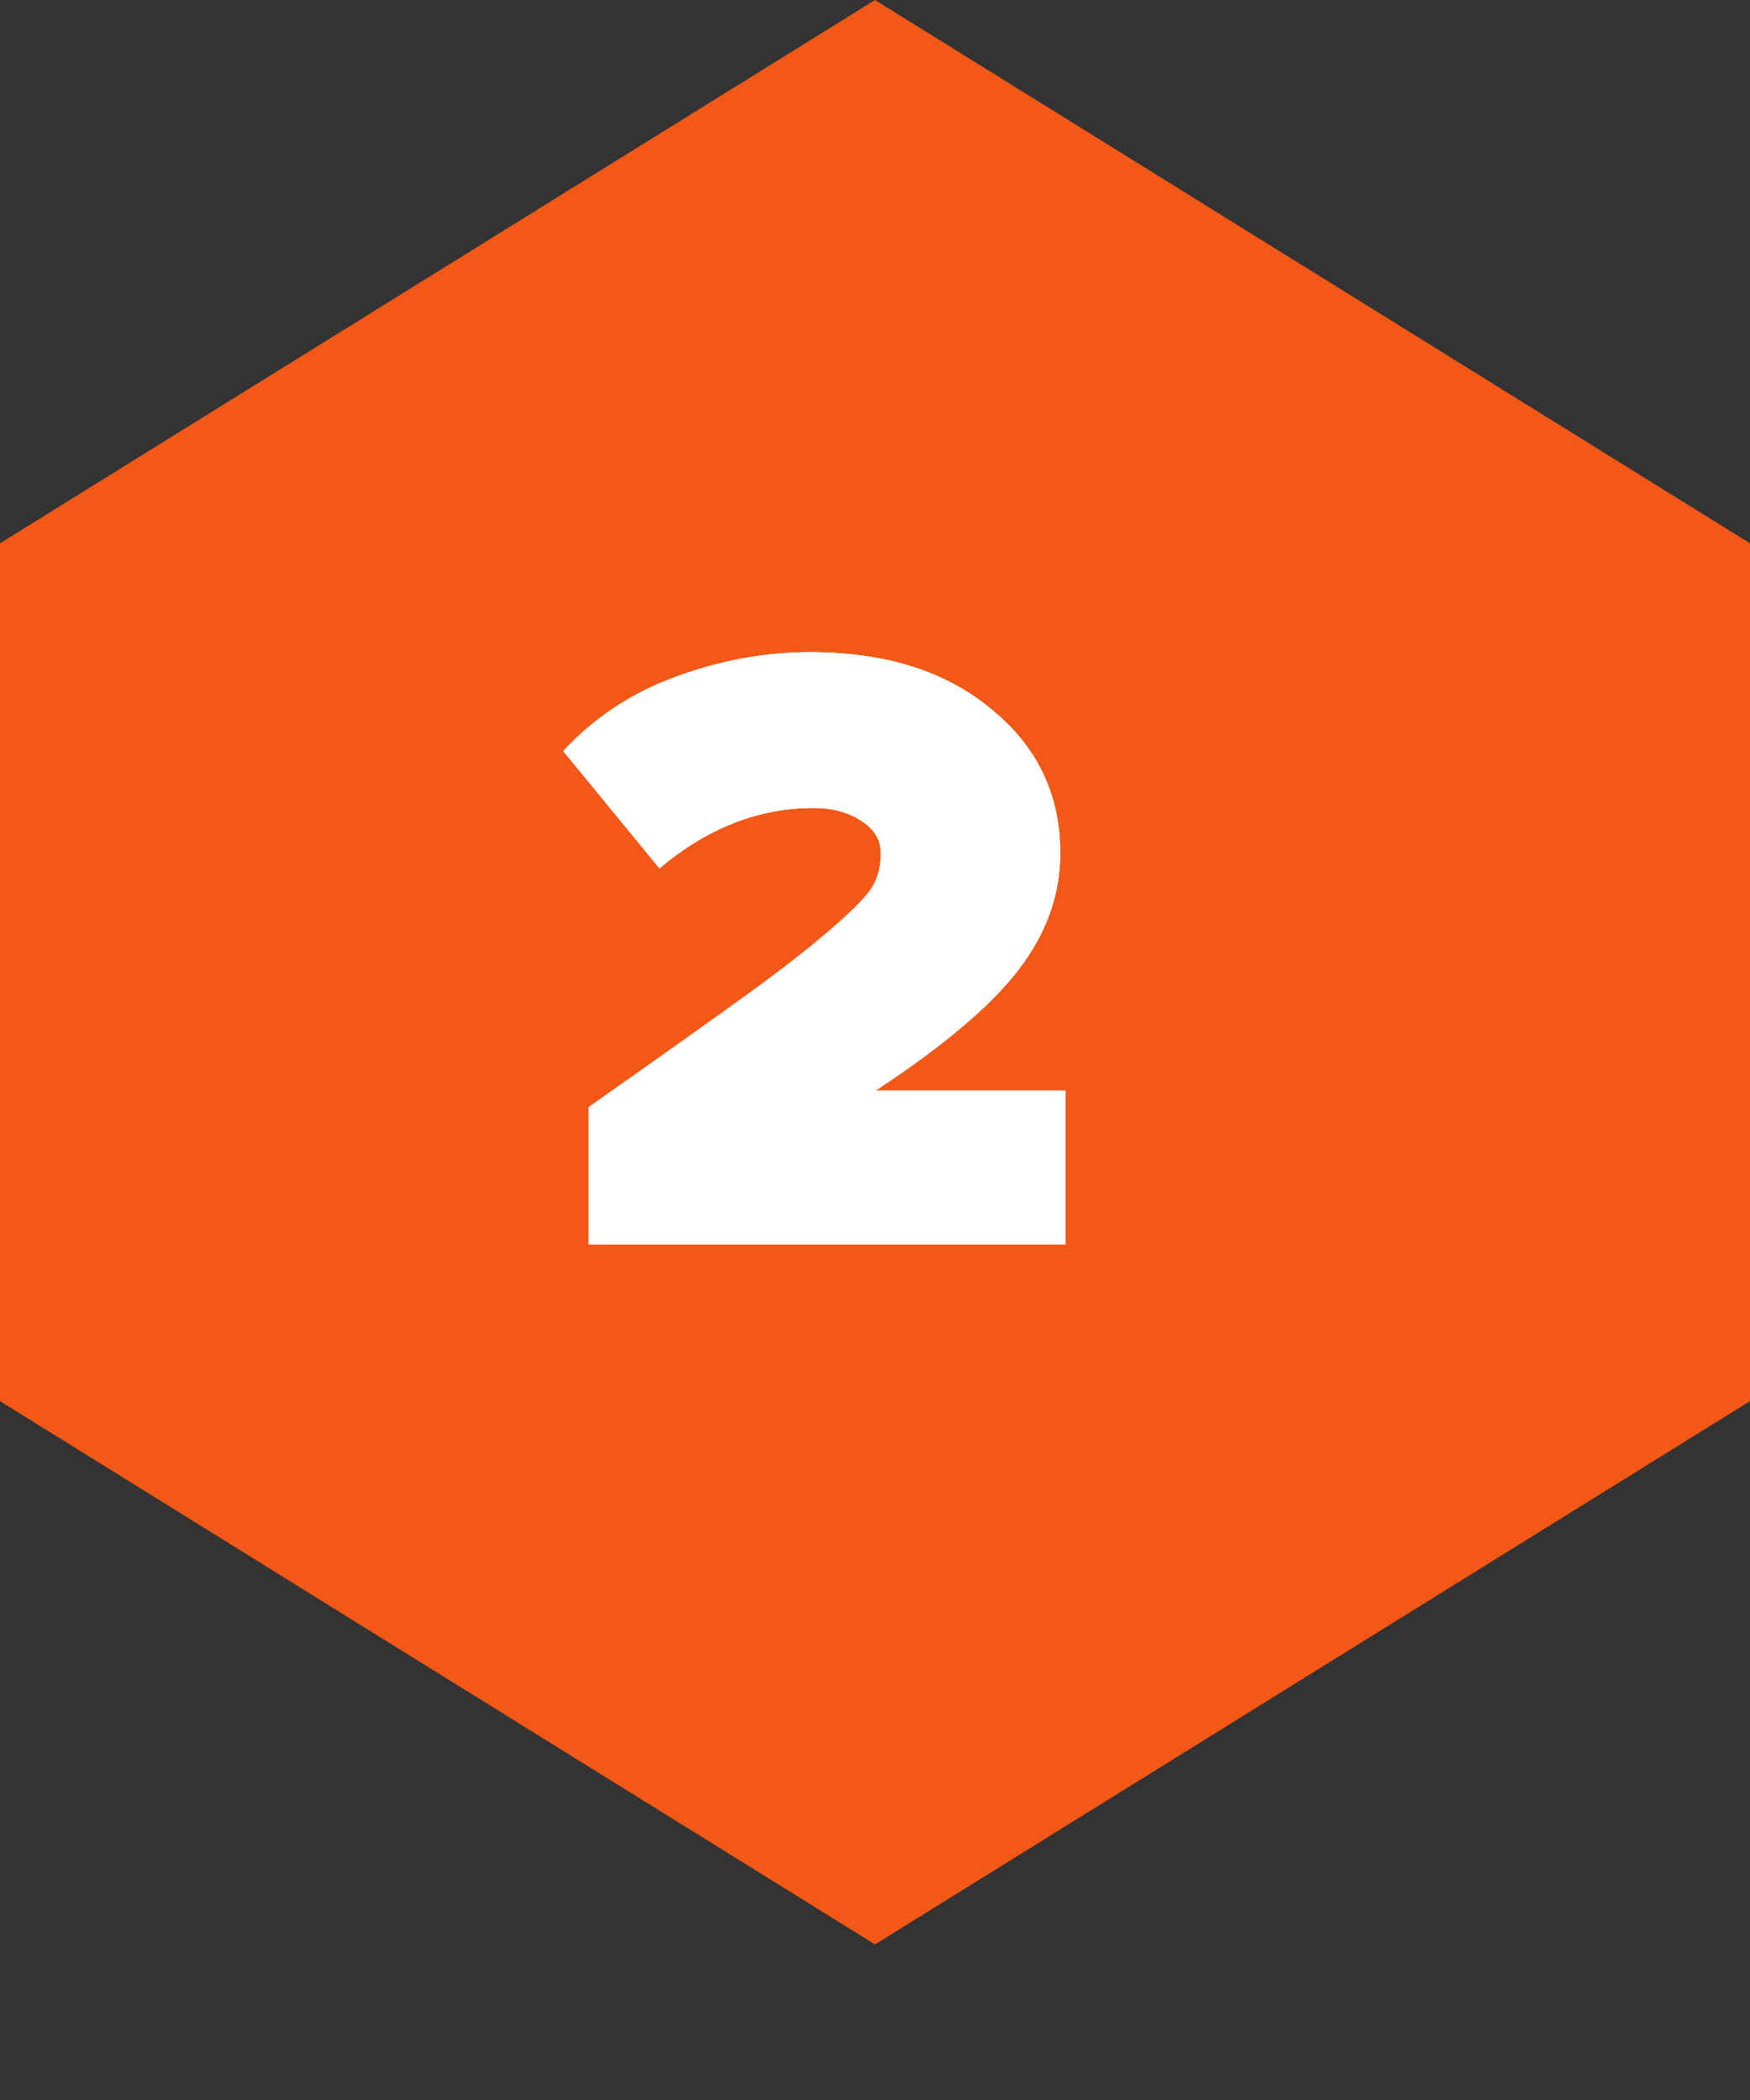 <svg width="40" height="48" viewBox="0 0 40 48" fill="none" xmlns="http://www.w3.org/2000/svg">
<rect x="0" y="0" width="40" height="48" fill="#333333" stroke="none"/>
<path d="M0 32.026V12.419L20 0L40 12.419V32.026L20 44.444L0 32.026Z" fill="#F35816"/>
<path d="M24.354 28.447H13.454V25.307C15.121 24.134 16.341 23.267 17.114 22.707C17.887 22.147 18.534 21.641 19.054 21.187C19.574 20.734 19.881 20.407 19.974 20.207C20.081 20.007 20.134 19.774 20.134 19.507C20.134 19.201 19.987 18.954 19.694 18.767C19.401 18.567 19.034 18.467 18.594 18.467C17.341 18.467 16.167 18.927 15.074 19.847L12.874 17.167C13.594 16.394 14.454 15.827 15.454 15.467C16.467 15.094 17.487 14.907 18.514 14.907C20.234 14.907 21.614 15.341 22.654 16.207C23.707 17.061 24.234 18.161 24.234 19.507C24.234 20.441 23.921 21.321 23.294 22.147C22.667 22.974 21.574 23.901 20.014 24.927H24.354V28.447Z" fill="#fff"/>
<path d="M24.354 28.447H13.454V25.307C15.121 24.134 16.341 23.267 17.114 22.707C17.887 22.147 18.534 21.641 19.054 21.187C19.574 20.734 19.881 20.407 19.974 20.207C20.081 20.007 20.134 19.774 20.134 19.507C20.134 19.201 19.987 18.954 19.694 18.767C19.401 18.567 19.034 18.467 18.594 18.467C17.341 18.467 16.167 18.927 15.074 19.847L12.874 17.167C13.594 16.394 14.454 15.827 15.454 15.467C16.467 15.094 17.487 14.907 18.514 14.907C20.234 14.907 21.614 15.341 22.654 16.207C23.707 17.061 24.234 18.161 24.234 19.507C24.234 20.441 23.921 21.321 23.294 22.147C22.667 22.974 21.574 23.901 20.014 24.927H24.354V28.447Z" fill="#fff"/>
<path d="M24.354 28.447H13.454V25.307C15.121 24.134 16.341 23.267 17.114 22.707C17.887 22.147 18.534 21.641 19.054 21.187C19.574 20.734 19.881 20.407 19.974 20.207C20.081 20.007 20.134 19.774 20.134 19.507C20.134 19.201 19.987 18.954 19.694 18.767C19.401 18.567 19.034 18.467 18.594 18.467C17.341 18.467 16.167 18.927 15.074 19.847L12.874 17.167C13.594 16.394 14.454 15.827 15.454 15.467C16.467 15.094 17.487 14.907 18.514 14.907C20.234 14.907 21.614 15.341 22.654 16.207C23.707 17.061 24.234 18.161 24.234 19.507C24.234 20.441 23.921 21.321 23.294 22.147C22.667 22.974 21.574 23.901 20.014 24.927H24.354V28.447Z" fill="white"/>
</svg>
